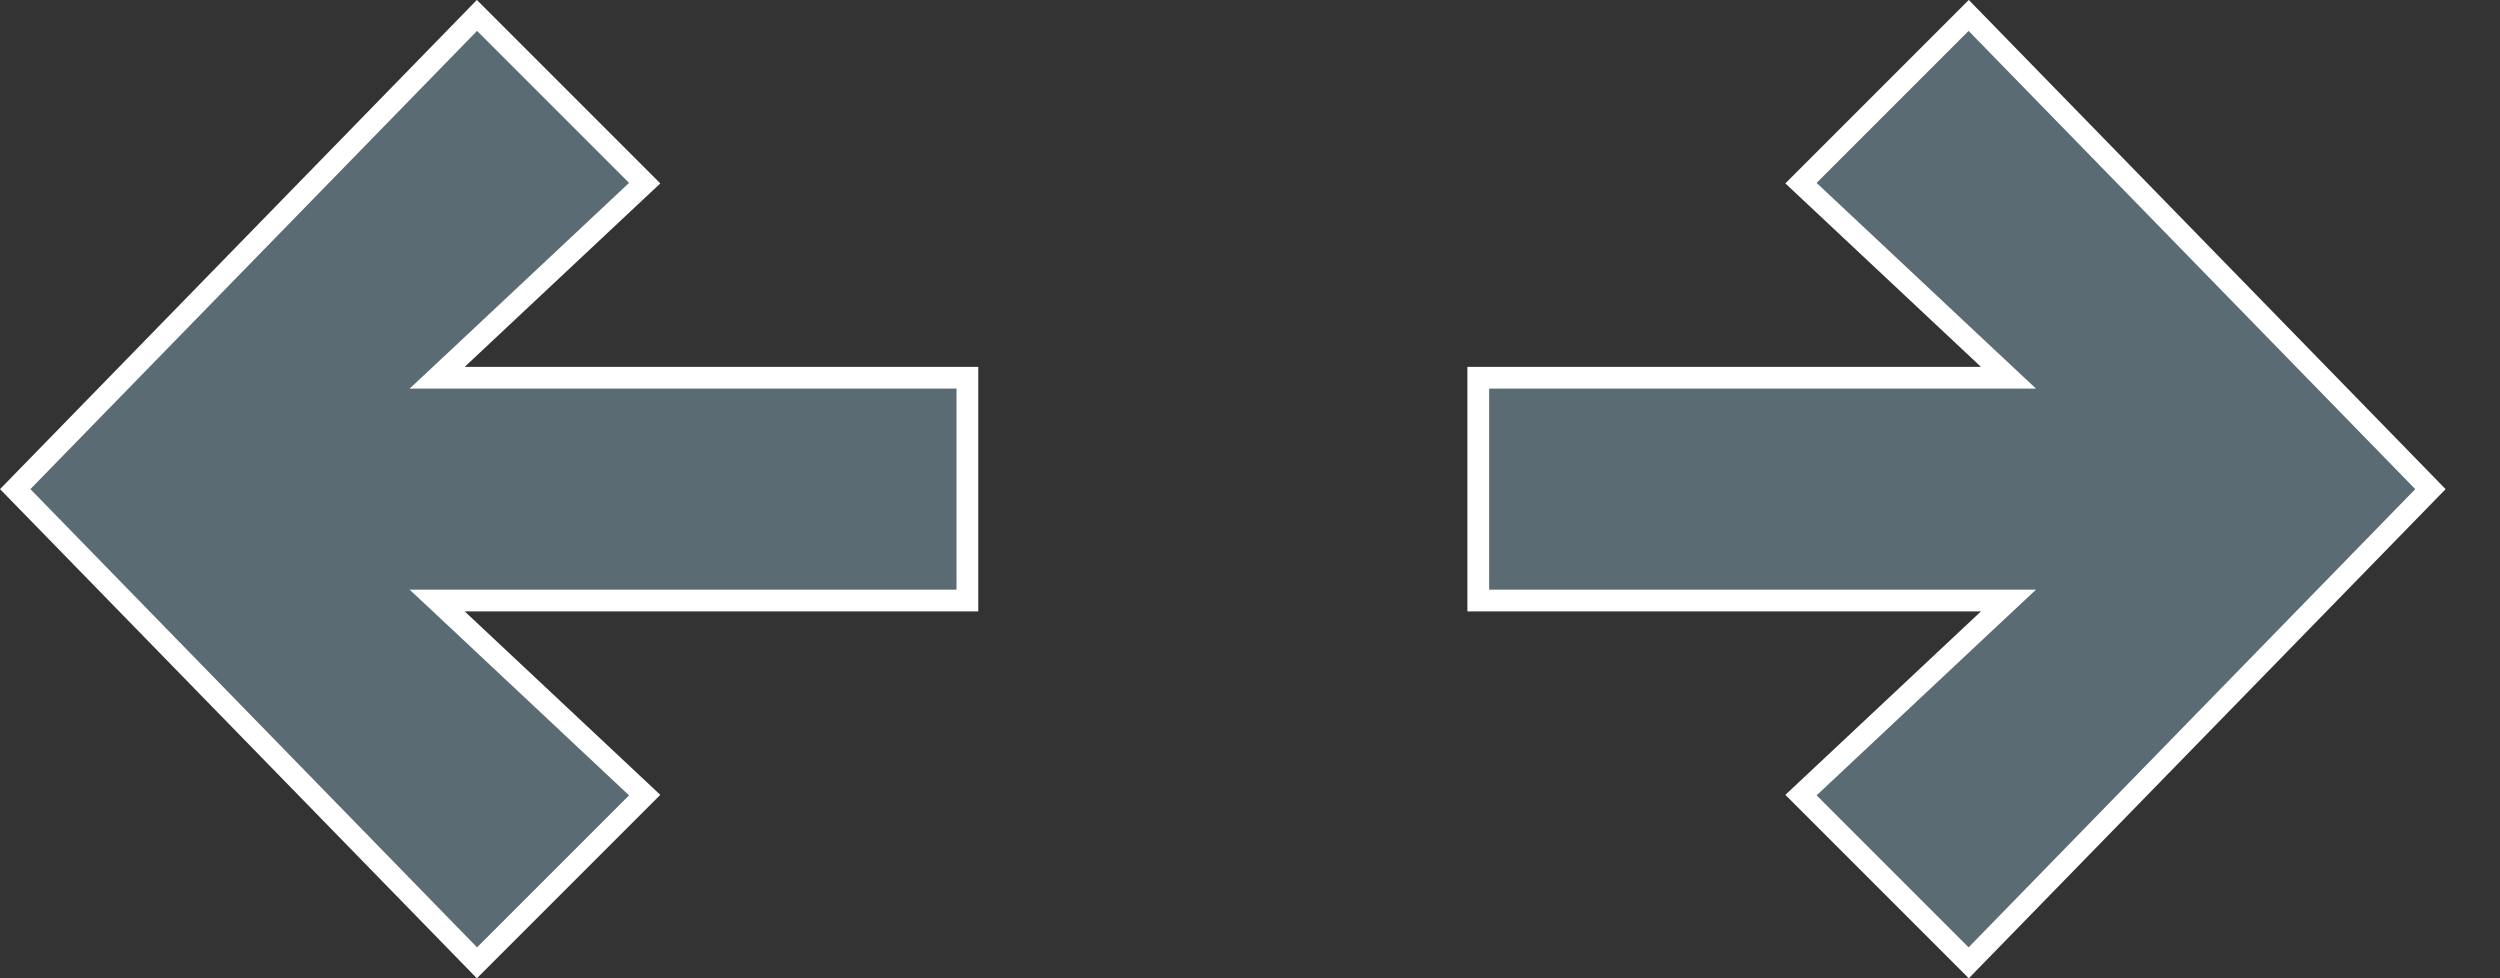 <svg width="23" height="9" viewBox="0 0 23 9" fill="none" xmlns="http://www.w3.org/2000/svg">
    <rect x="0" y="0" width="23" height="9" fill="#333333" stroke="none"/>
    <path d="M18.112 8.858L16.569 7.315L18.293 5.698L18.478 5.525H18.225H13.6V3.475H18.225H18.478L18.293 3.302L16.569 1.685L18.112 0.142L22.36 4.5L18.112 8.858Z" fill="#5A6B73" stroke="white" stroke-width="0.2"/>
    <path d="M5.931 7.315L4.388 8.858L0.14 4.5L4.388 0.142L5.931 1.685L4.207 3.302L4.022 3.475H4.275H8.9V5.525H4.275H4.022L4.207 5.698L5.931 7.315Z" fill="#5A6B73" stroke="white" stroke-width="0.2"/>
</svg>
